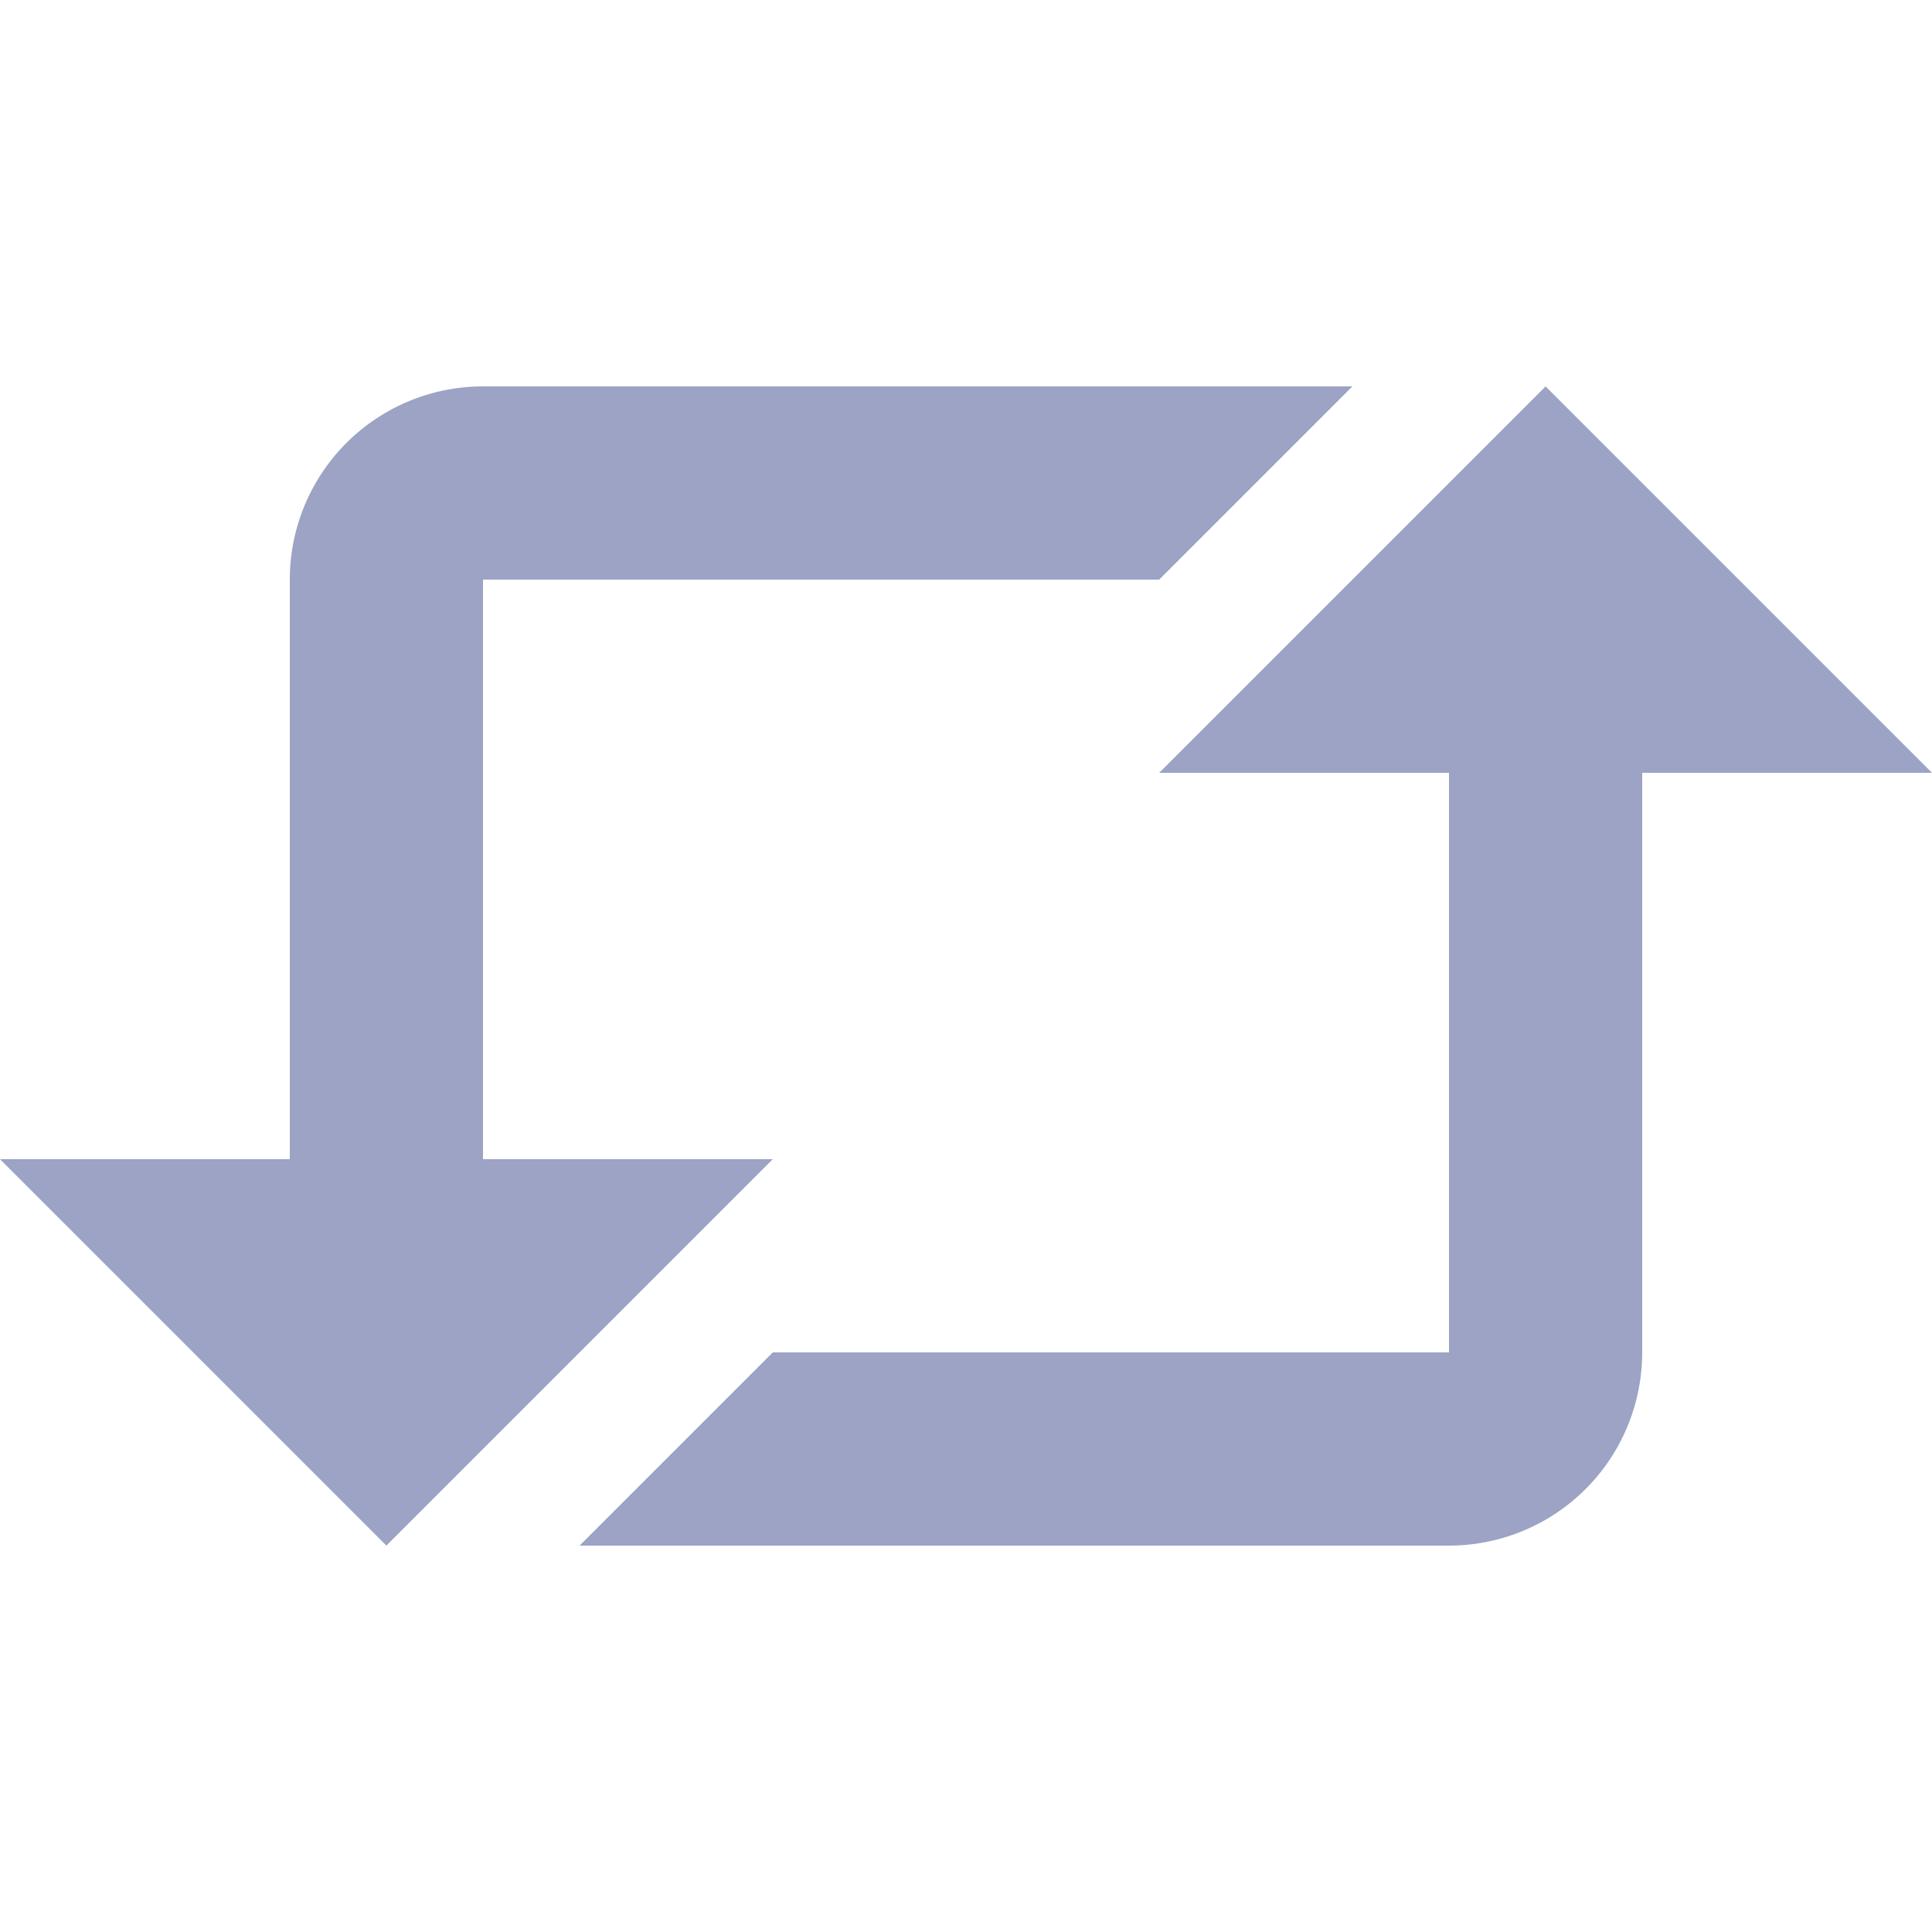 <?xml version="1.0" encoding="utf-8"?><!-- Uploaded to: SVG Repo, www.svgrepo.com, Generator: SVG Repo Mixer Tools -->
<svg fill="#9ca3c4" width="800px" height="800px" viewBox="0 0 20 20" xmlns="http://www.w3.org/2000/svg"><path d="M5 4a2 2 0 0 0-2 2v6H0l4 4 4-4H5V6h7l2-2H5zm10 4h-3l4-4 4 4h-3v6a2 2 0 0 1-2 2H6l2-2h7V8z"/></svg>
